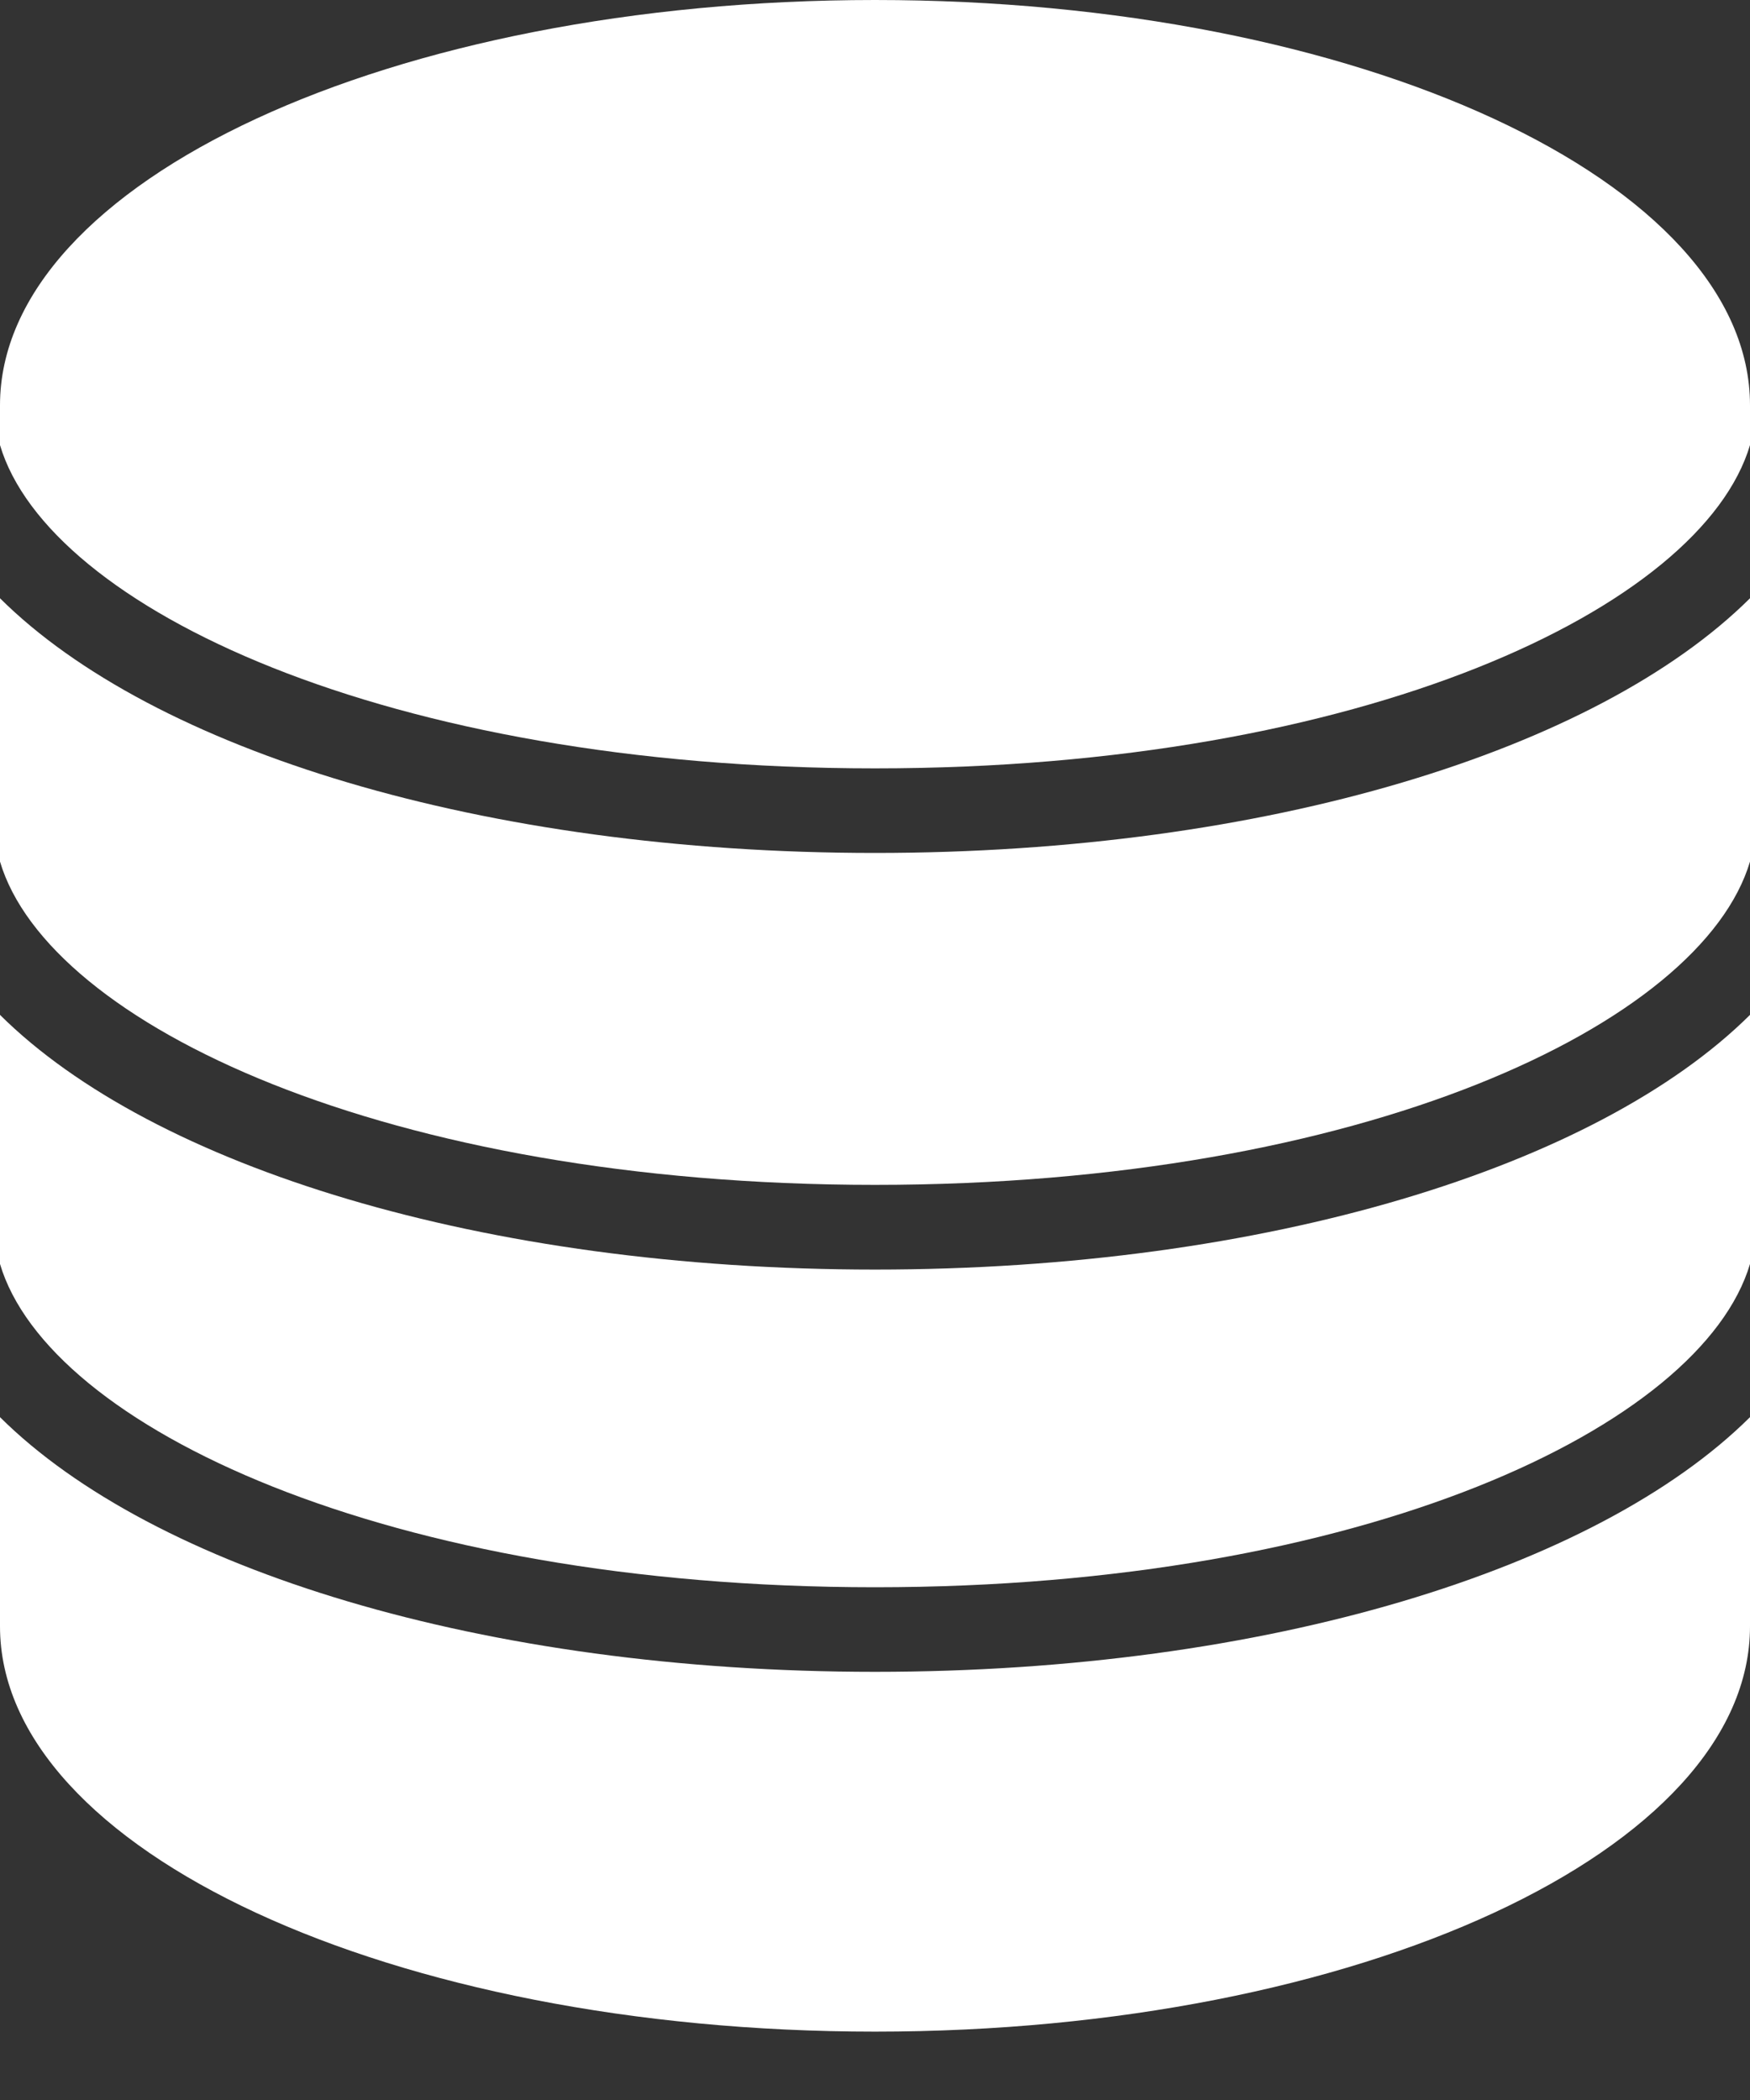 <svg width="15" height="18" viewBox="0 0 15 18" fill="none" xmlns="http://www.w3.org/2000/svg">
<rect x="0" y="0" width="15" height="18" fill="#333333" stroke="none"/>
<path d="M7.5 10.882C4.142 10.882 1.311 10 0 8.699V10.834C0.414 12.229 3.32 13.605 7.5 13.605C11.68 13.605 14.585 12.229 15 10.834V8.699C13.689 10 10.858 10.882 7.5 10.882Z" fill="white"/>
<path d="M7.5 7.311C4.142 7.311 1.311 6.43 0 5.128V7.385C0.414 8.78 3.32 10.156 7.5 10.156C11.68 10.156 14.585 8.78 15 7.385V5.128C13.689 6.43 10.858 7.311 7.5 7.311Z" fill="white"/>
<path d="M7.5 0C3.358 0 0 1.555 0 3.474V3.815C0.414 5.21 3.32 6.586 7.5 6.586C11.68 6.586 14.585 5.21 15 3.815V3.474C15 1.555 11.642 0 7.5 0Z" fill="white"/>
<path d="M7.5 14.33C4.142 14.33 1.311 13.449 0 12.147V13.94C0 15.858 3.358 17.414 7.5 17.414C11.642 17.414 15 15.858 15 13.94V12.147C13.689 13.449 10.858 14.33 7.5 14.33Z" fill="white"/>
</svg>
